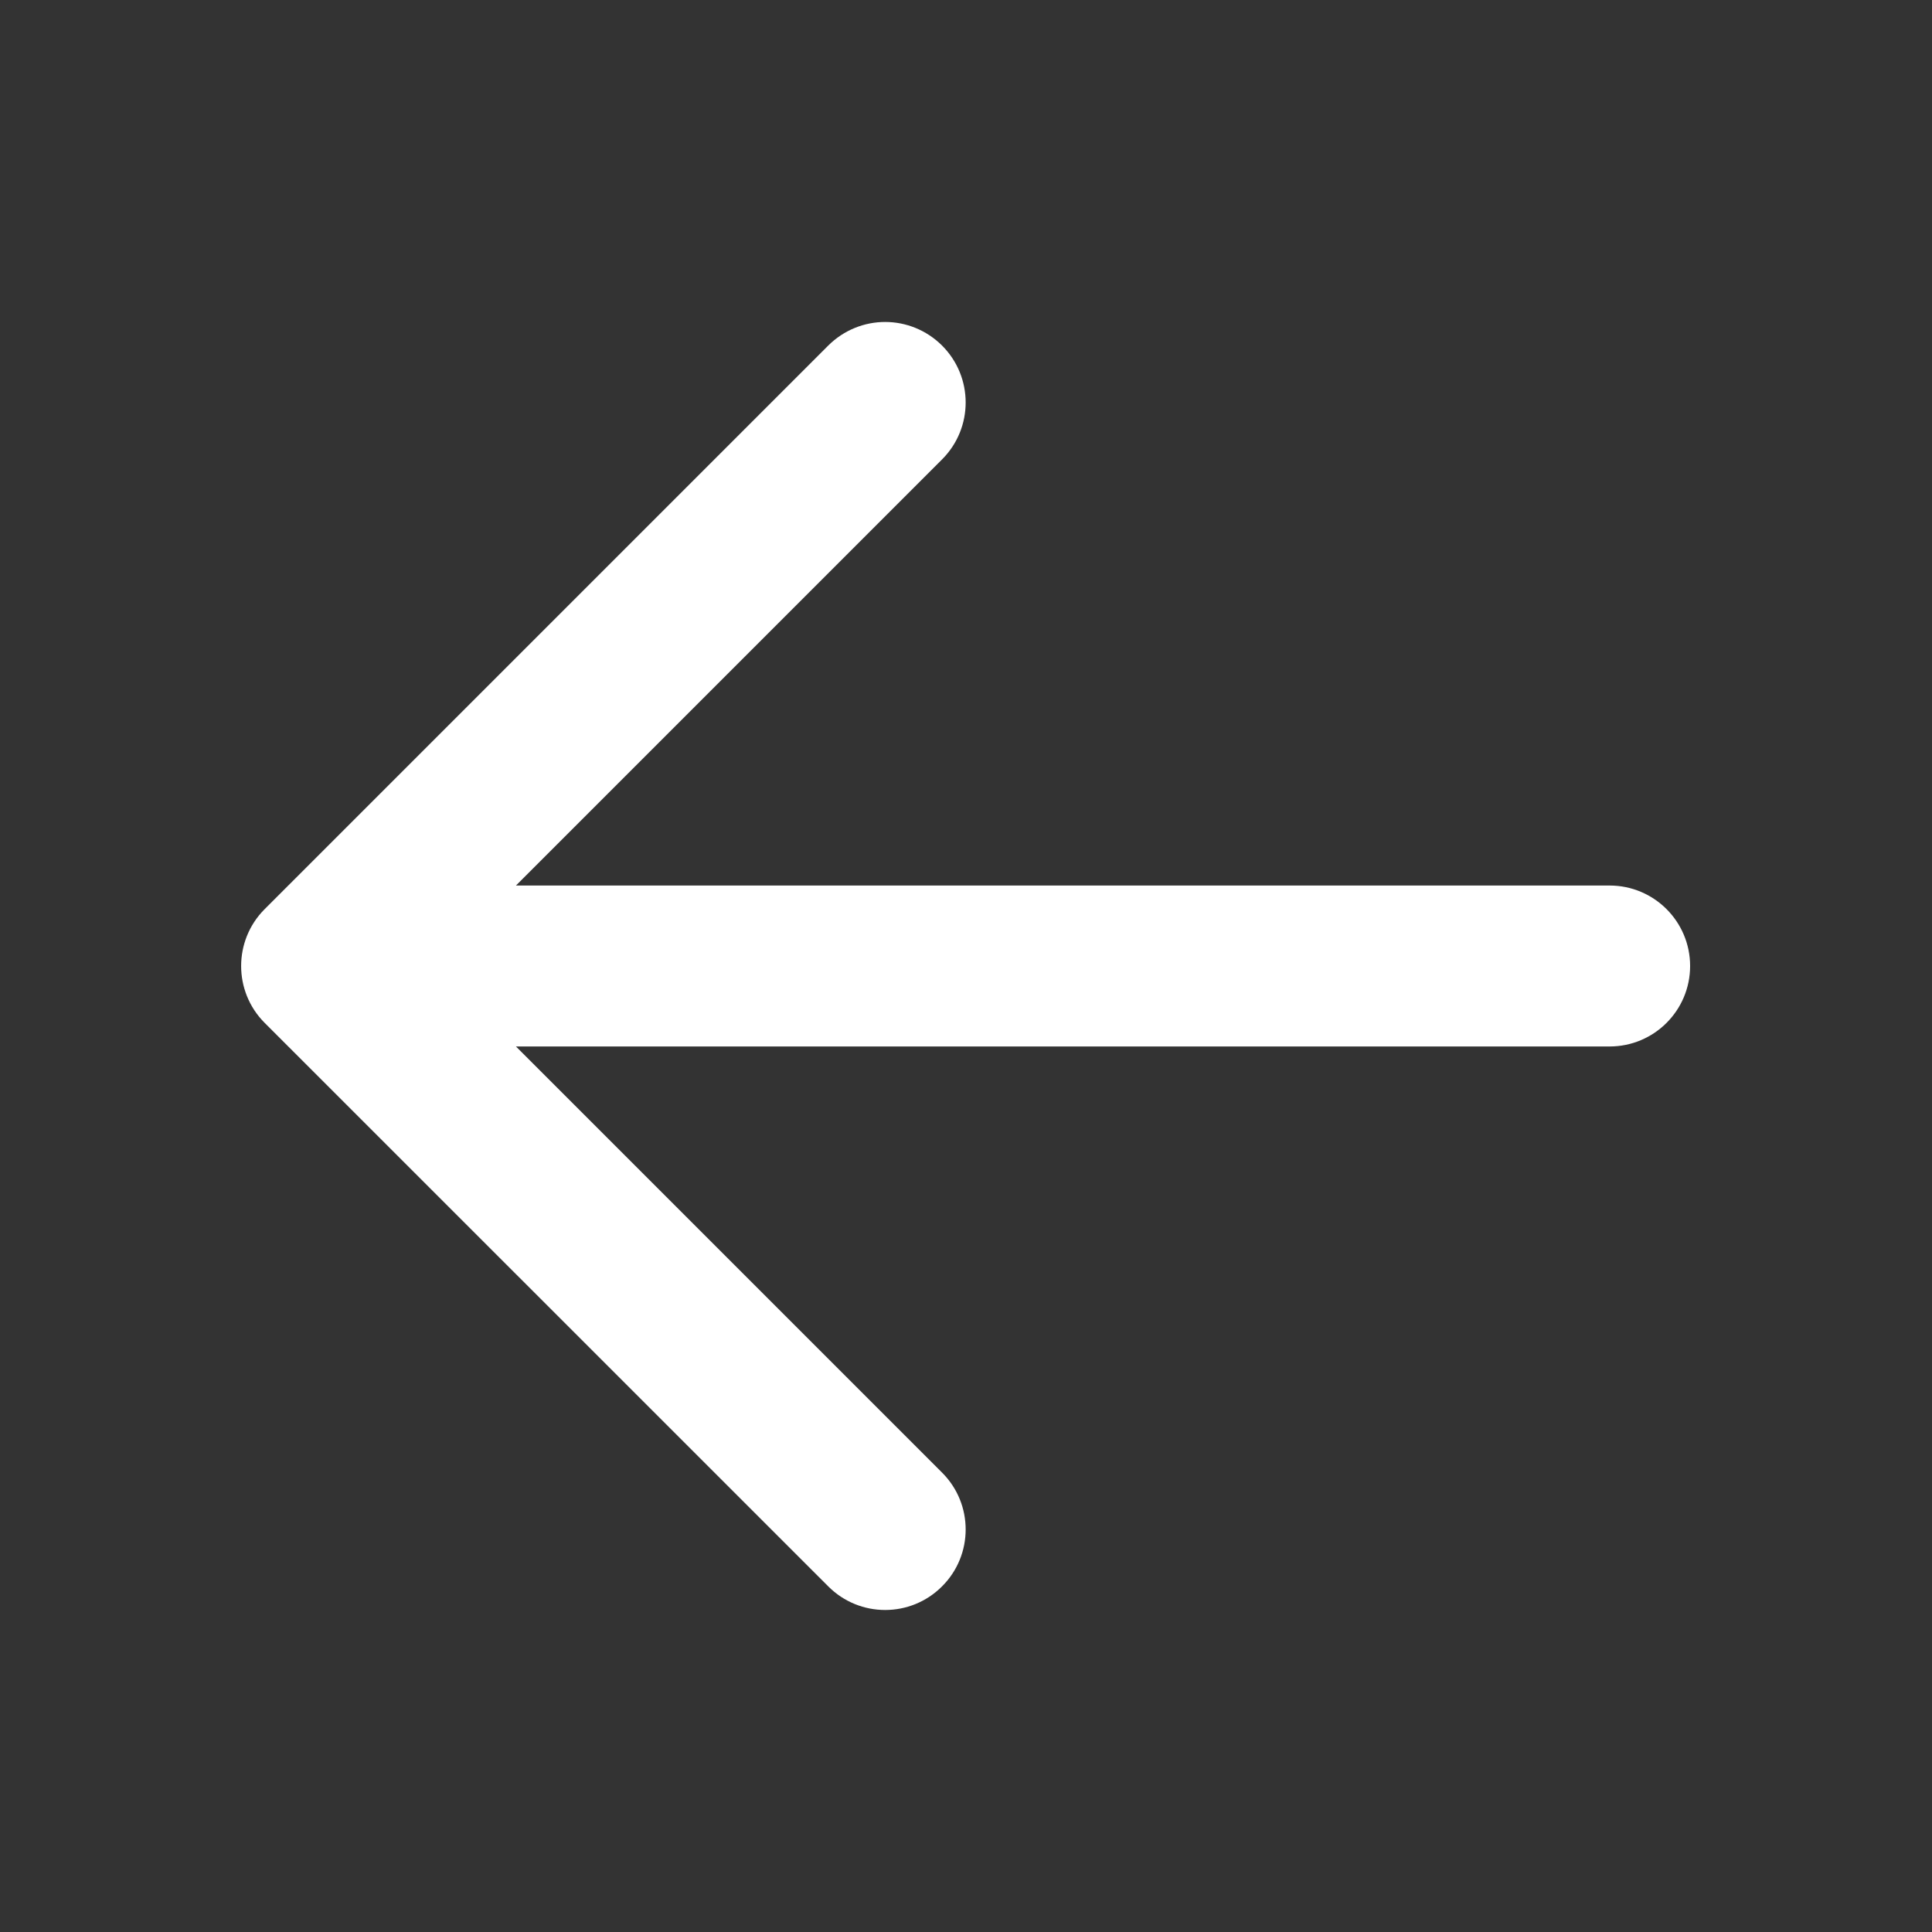 <svg width="20" height="20" viewBox="0 0 20 20" fill="none" xmlns="http://www.w3.org/2000/svg">
<rect x="0" y="0" width="20" height="20" fill="#333333" stroke="none"/>
<path d="M2.74 10.589L8.574 16.422C8.899 16.748 9.427 16.748 9.752 16.422C10.078 16.097 10.078 15.569 9.752 15.244L5.341 10.833L16.663 10.833C17.123 10.833 17.496 10.46 17.496 10C17.496 9.54 17.123 9.167 16.663 9.167L5.341 9.167L9.752 4.756C10.078 4.43 10.078 3.903 9.752 3.577C9.589 3.415 9.376 3.333 9.163 3.333C8.95 3.333 8.737 3.415 8.574 3.577L2.74 9.411C2.415 9.736 2.415 10.264 2.74 10.589Z" fill="white"/>
</svg>
